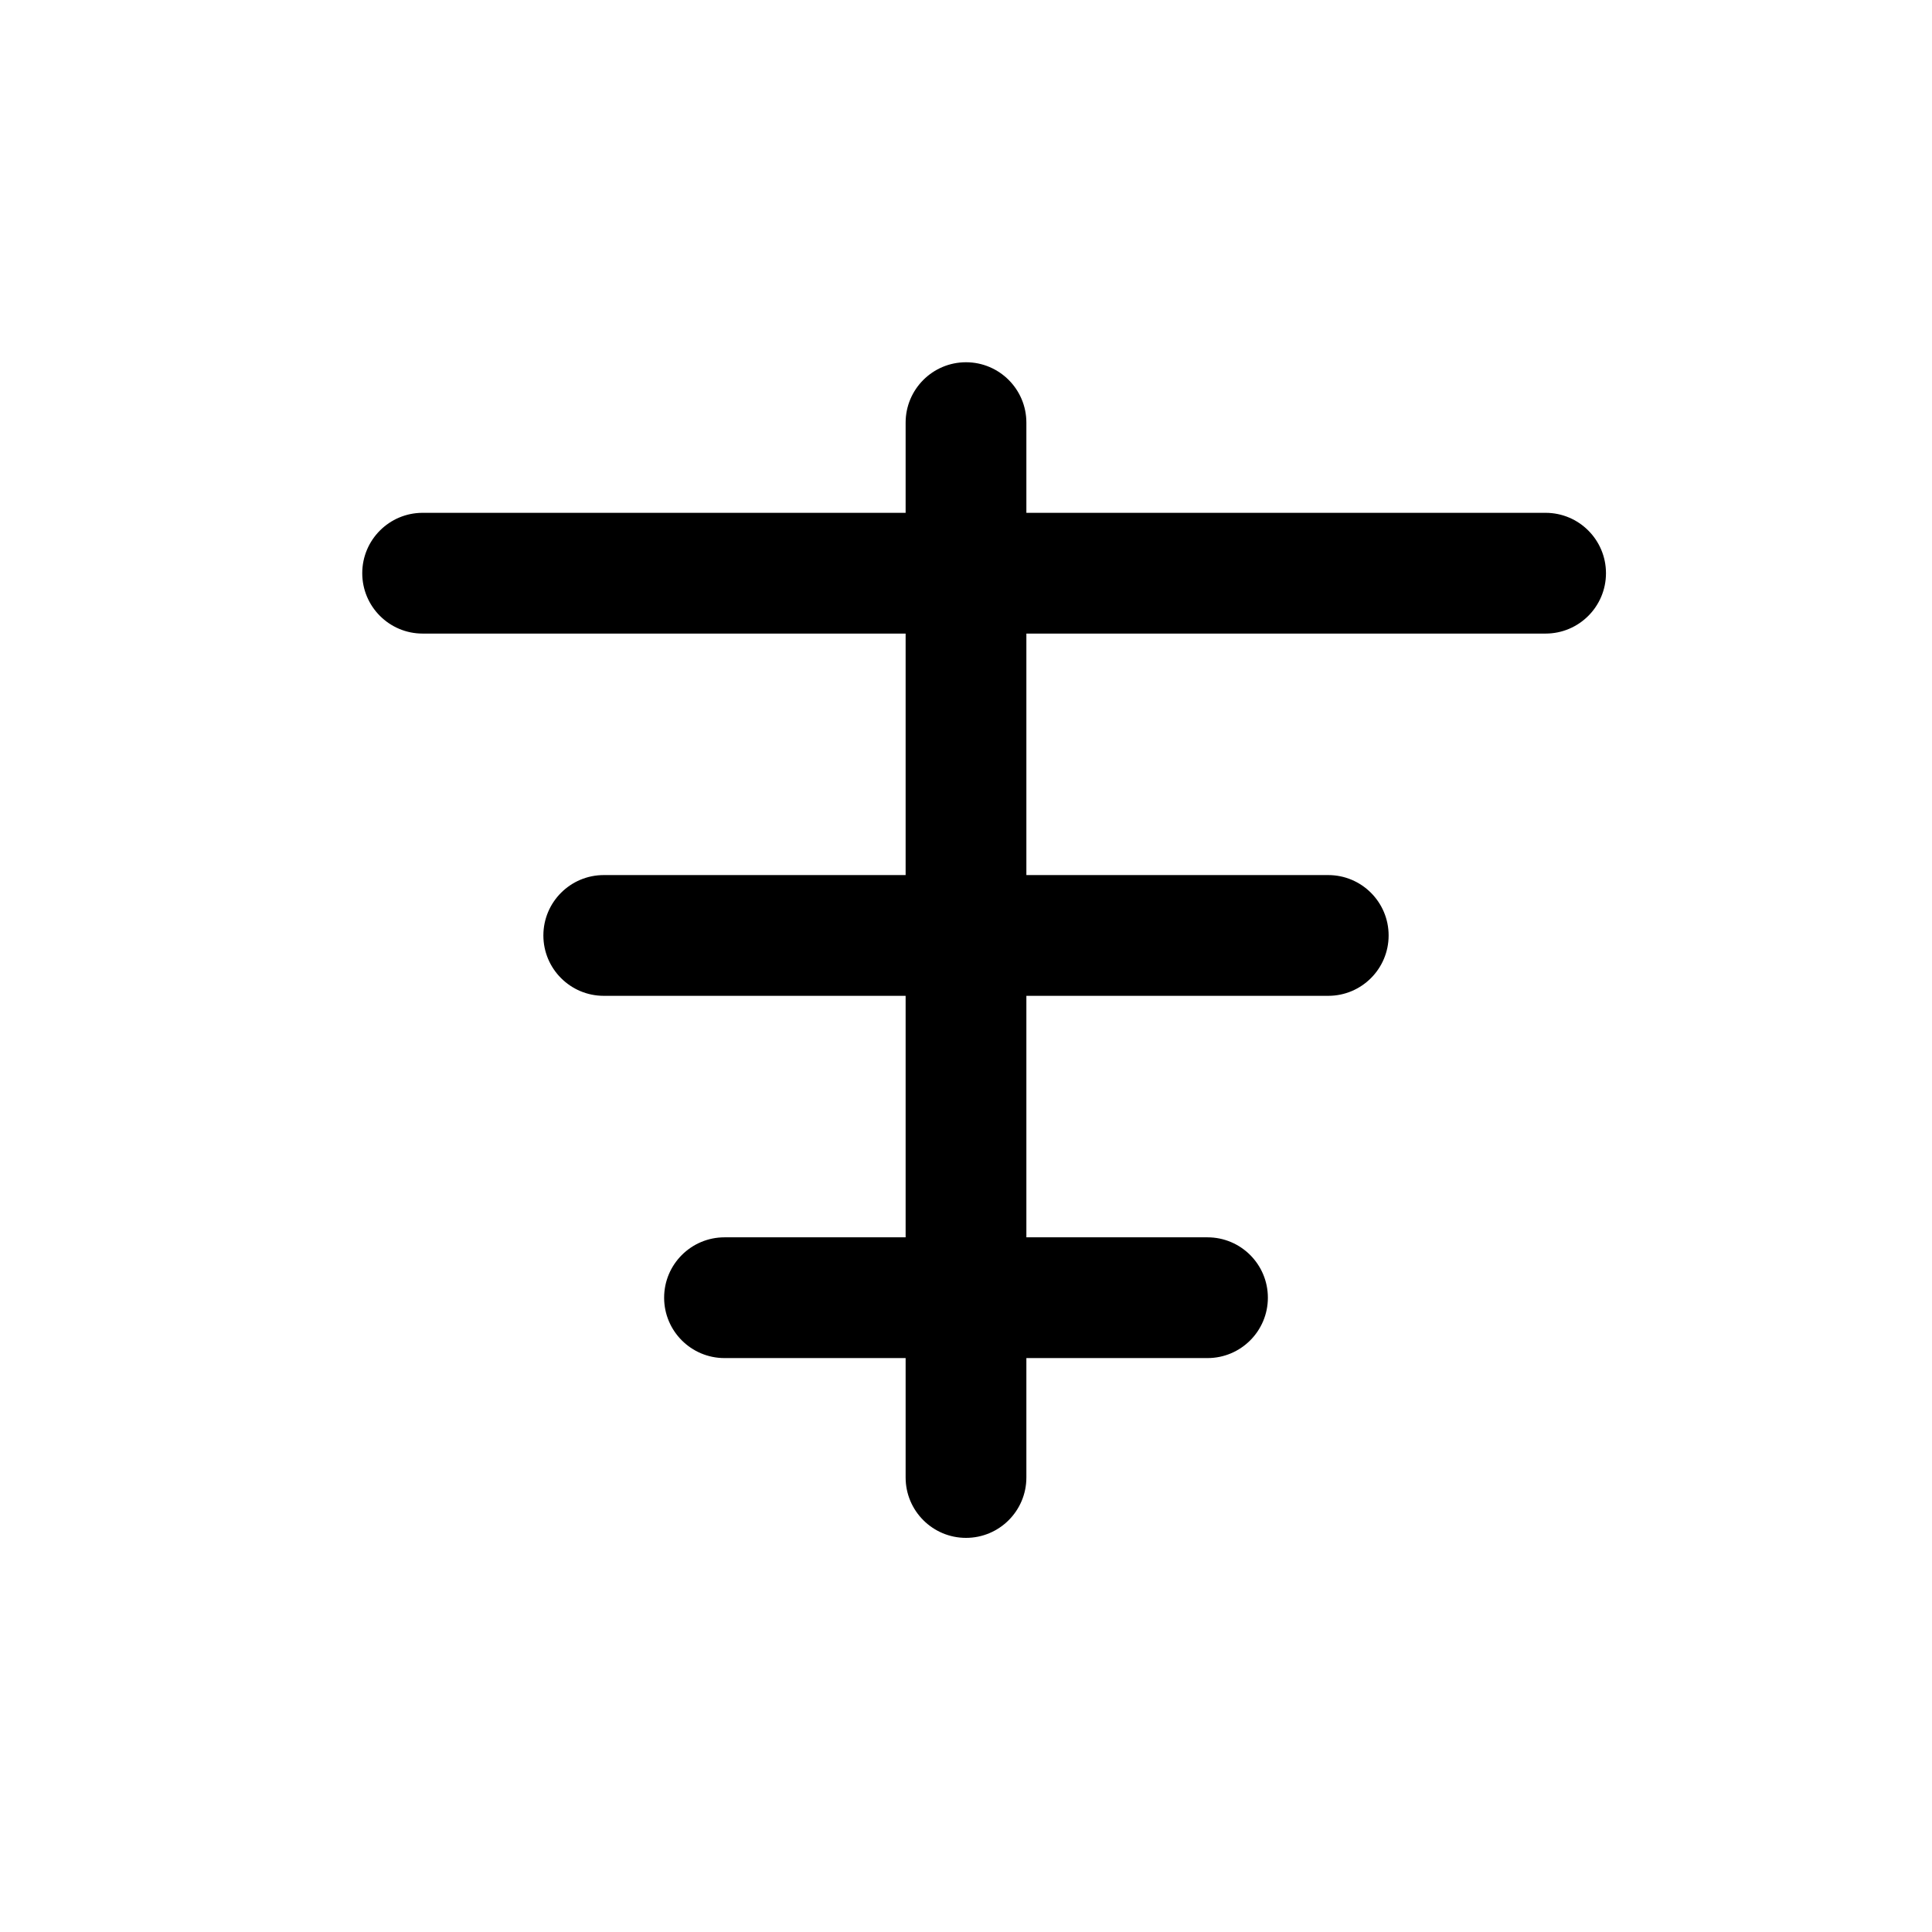 <svg width="16" height="16" viewBox="0 0 16 16" fill="none" xmlns="http://www.w3.org/2000/svg">
<path fill-rule="evenodd" clip-rule="evenodd" d="M8.5 3.5C8.5 3.224 8.276 3 8 3C7.724 3 7.5 3.224 7.5 3.5V4.247H3.5C3.224 4.247 3 4.471 3 4.747C3 5.023 3.224 5.247 3.5 5.247H7.5V7.247H5C4.724 7.247 4.5 7.471 4.5 7.747C4.5 8.023 4.724 8.247 5 8.247H7.5V10.247H6C5.724 10.247 5.5 10.471 5.5 10.747C5.5 11.023 5.724 11.247 6 11.247H7.5V12.236C7.5 12.512 7.724 12.736 8 12.736C8.276 12.736 8.5 12.512 8.5 12.236V11.247H10C10.276 11.247 10.5 11.023 10.5 10.747C10.5 10.471 10.276 10.247 10 10.247H8.5V8.247H11C11.276 8.247 11.5 8.023 11.5 7.747C11.5 7.471 11.276 7.247 11 7.247H8.5V5.247H12.8C13.076 5.247 13.3 5.023 13.3 4.747C13.3 4.471 13.076 4.247 12.8 4.247H8.5V3.5Z" fill="black"/>
</svg>
